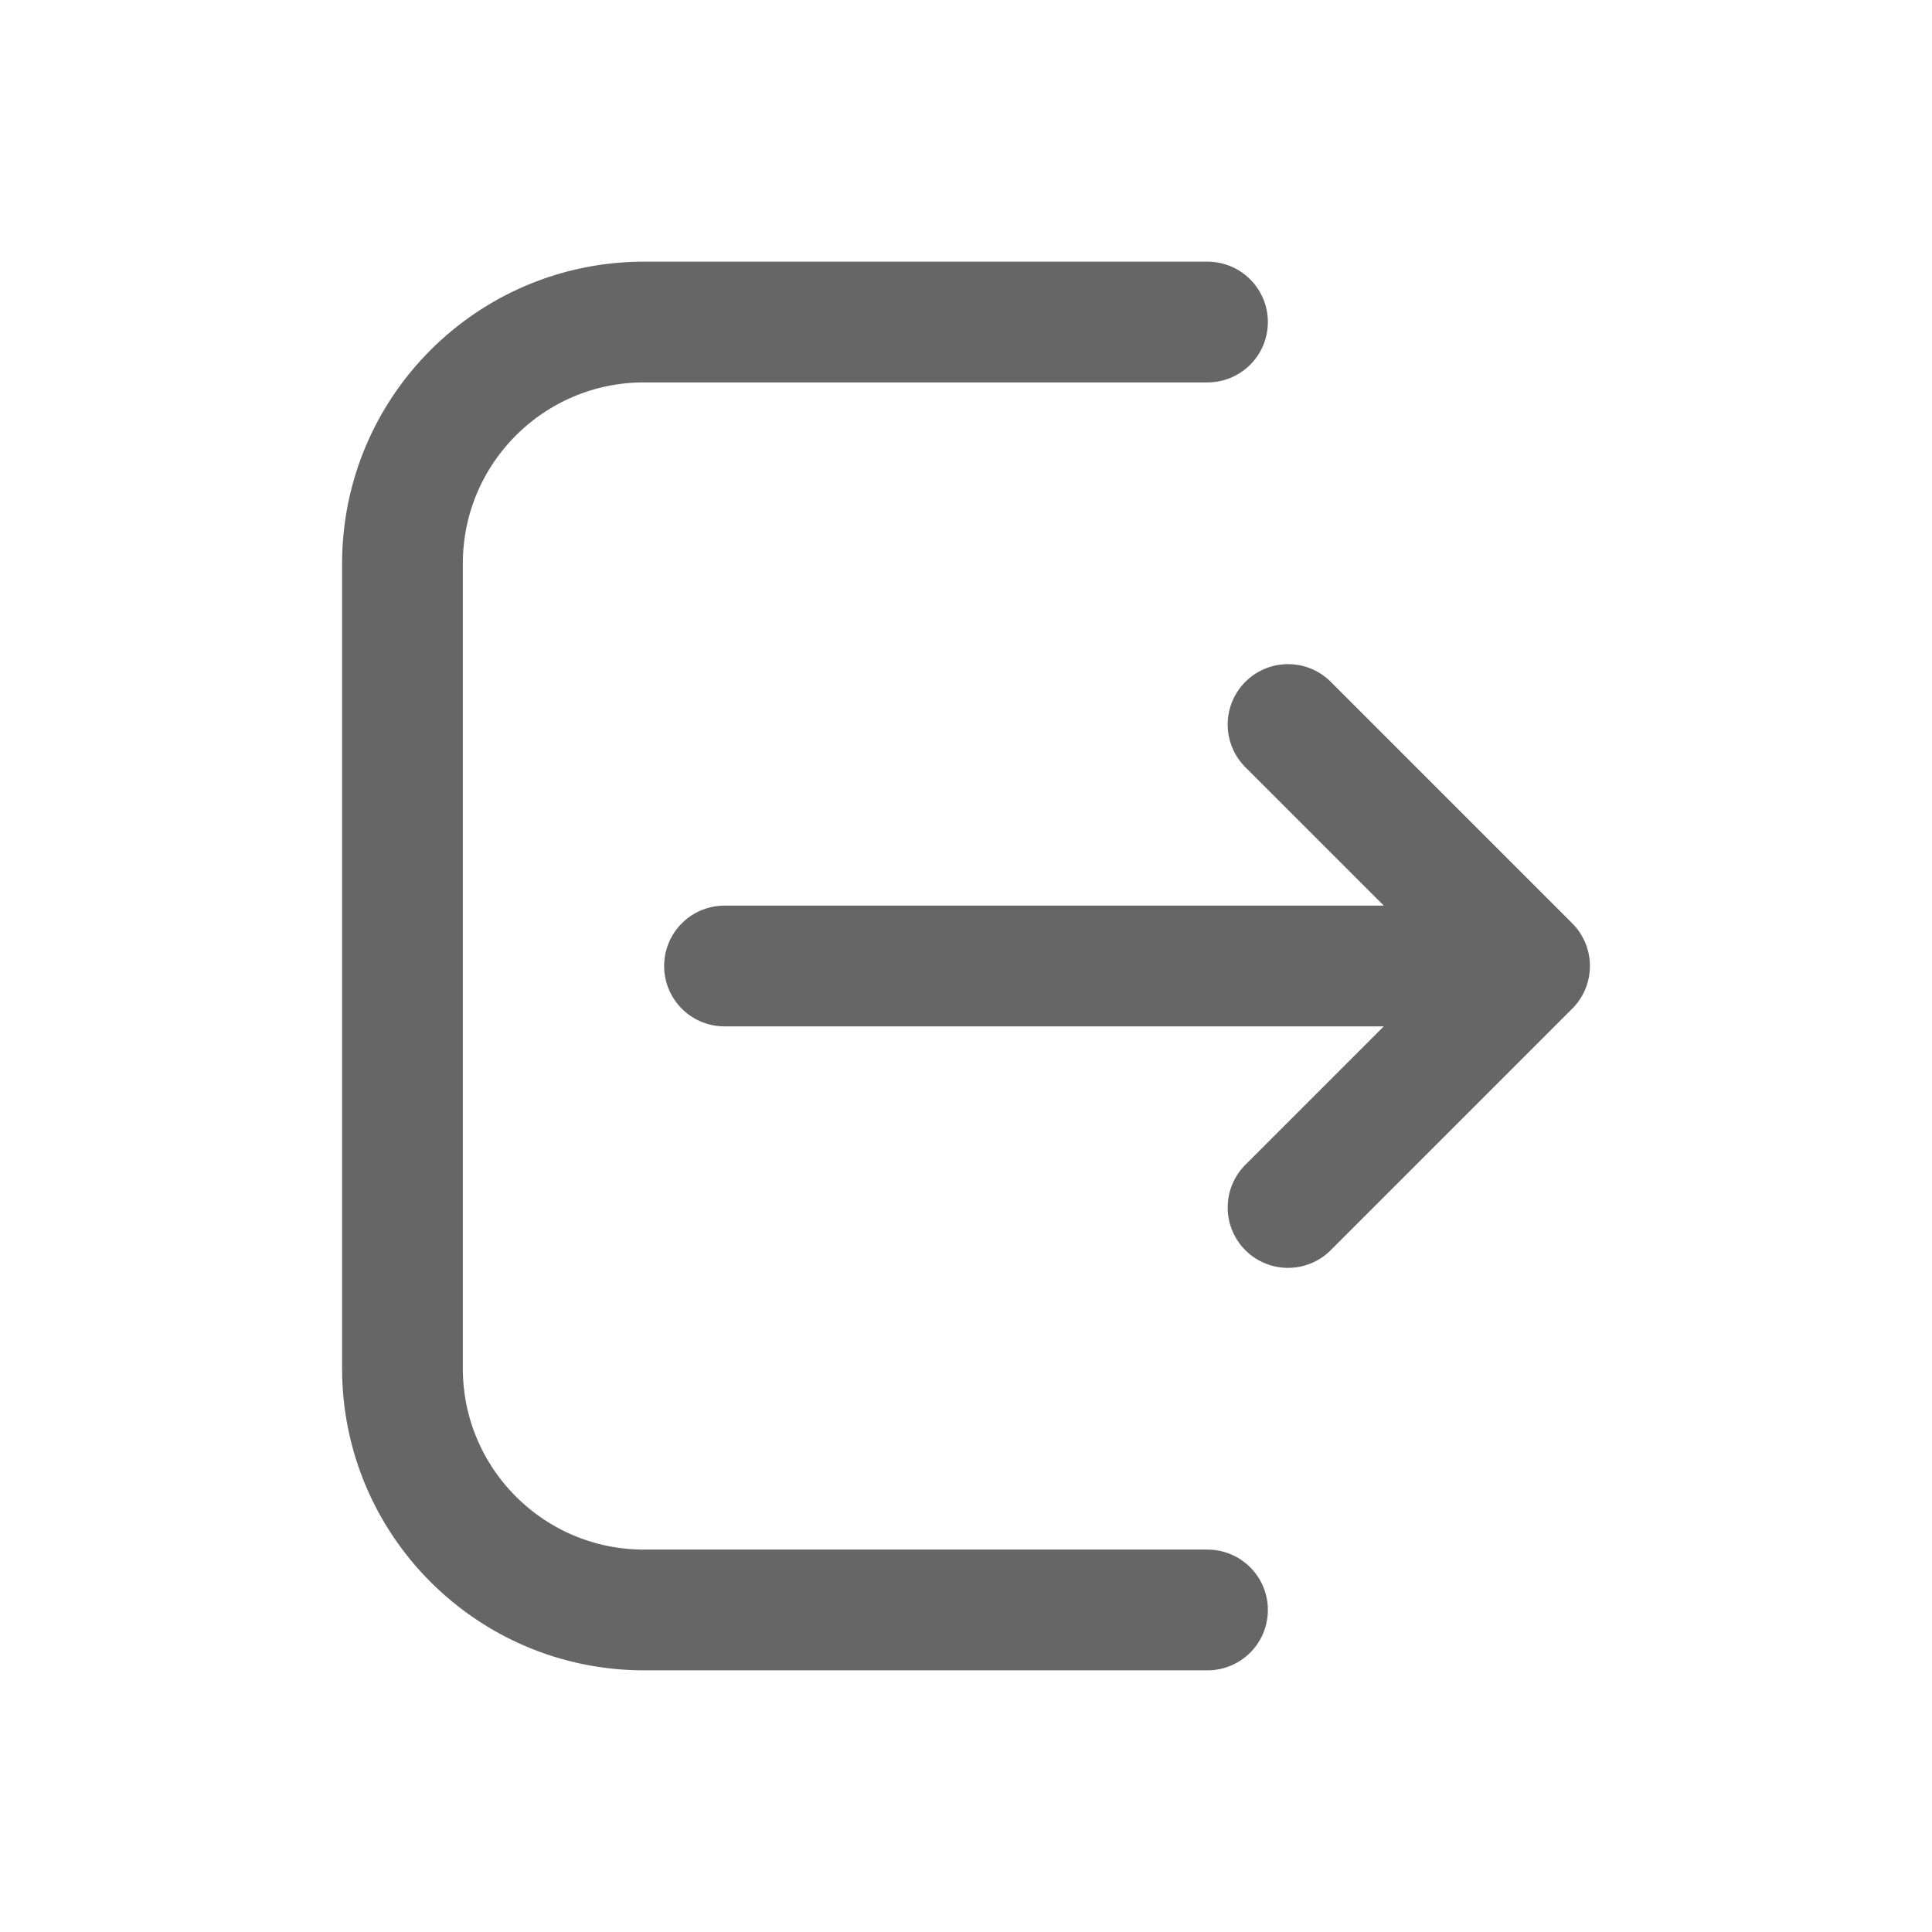 <svg width="16" height="16" viewBox="0 0 16 16" fill="none" xmlns="http://www.w3.org/2000/svg">
<path d="M10 2.667H5.333C4.229 2.667 3.333 3.562 3.333 4.667V11.333C3.333 12.438 4.229 13.333 5.333 13.333H10" stroke="#666666" stroke-linecap="round" stroke-linejoin="round"/>
<path d="M10.667 10L12.667 8M12.667 8L10.667 6M12.667 8H6" stroke="#666666" stroke-linecap="round" stroke-linejoin="round"/>
</svg>

